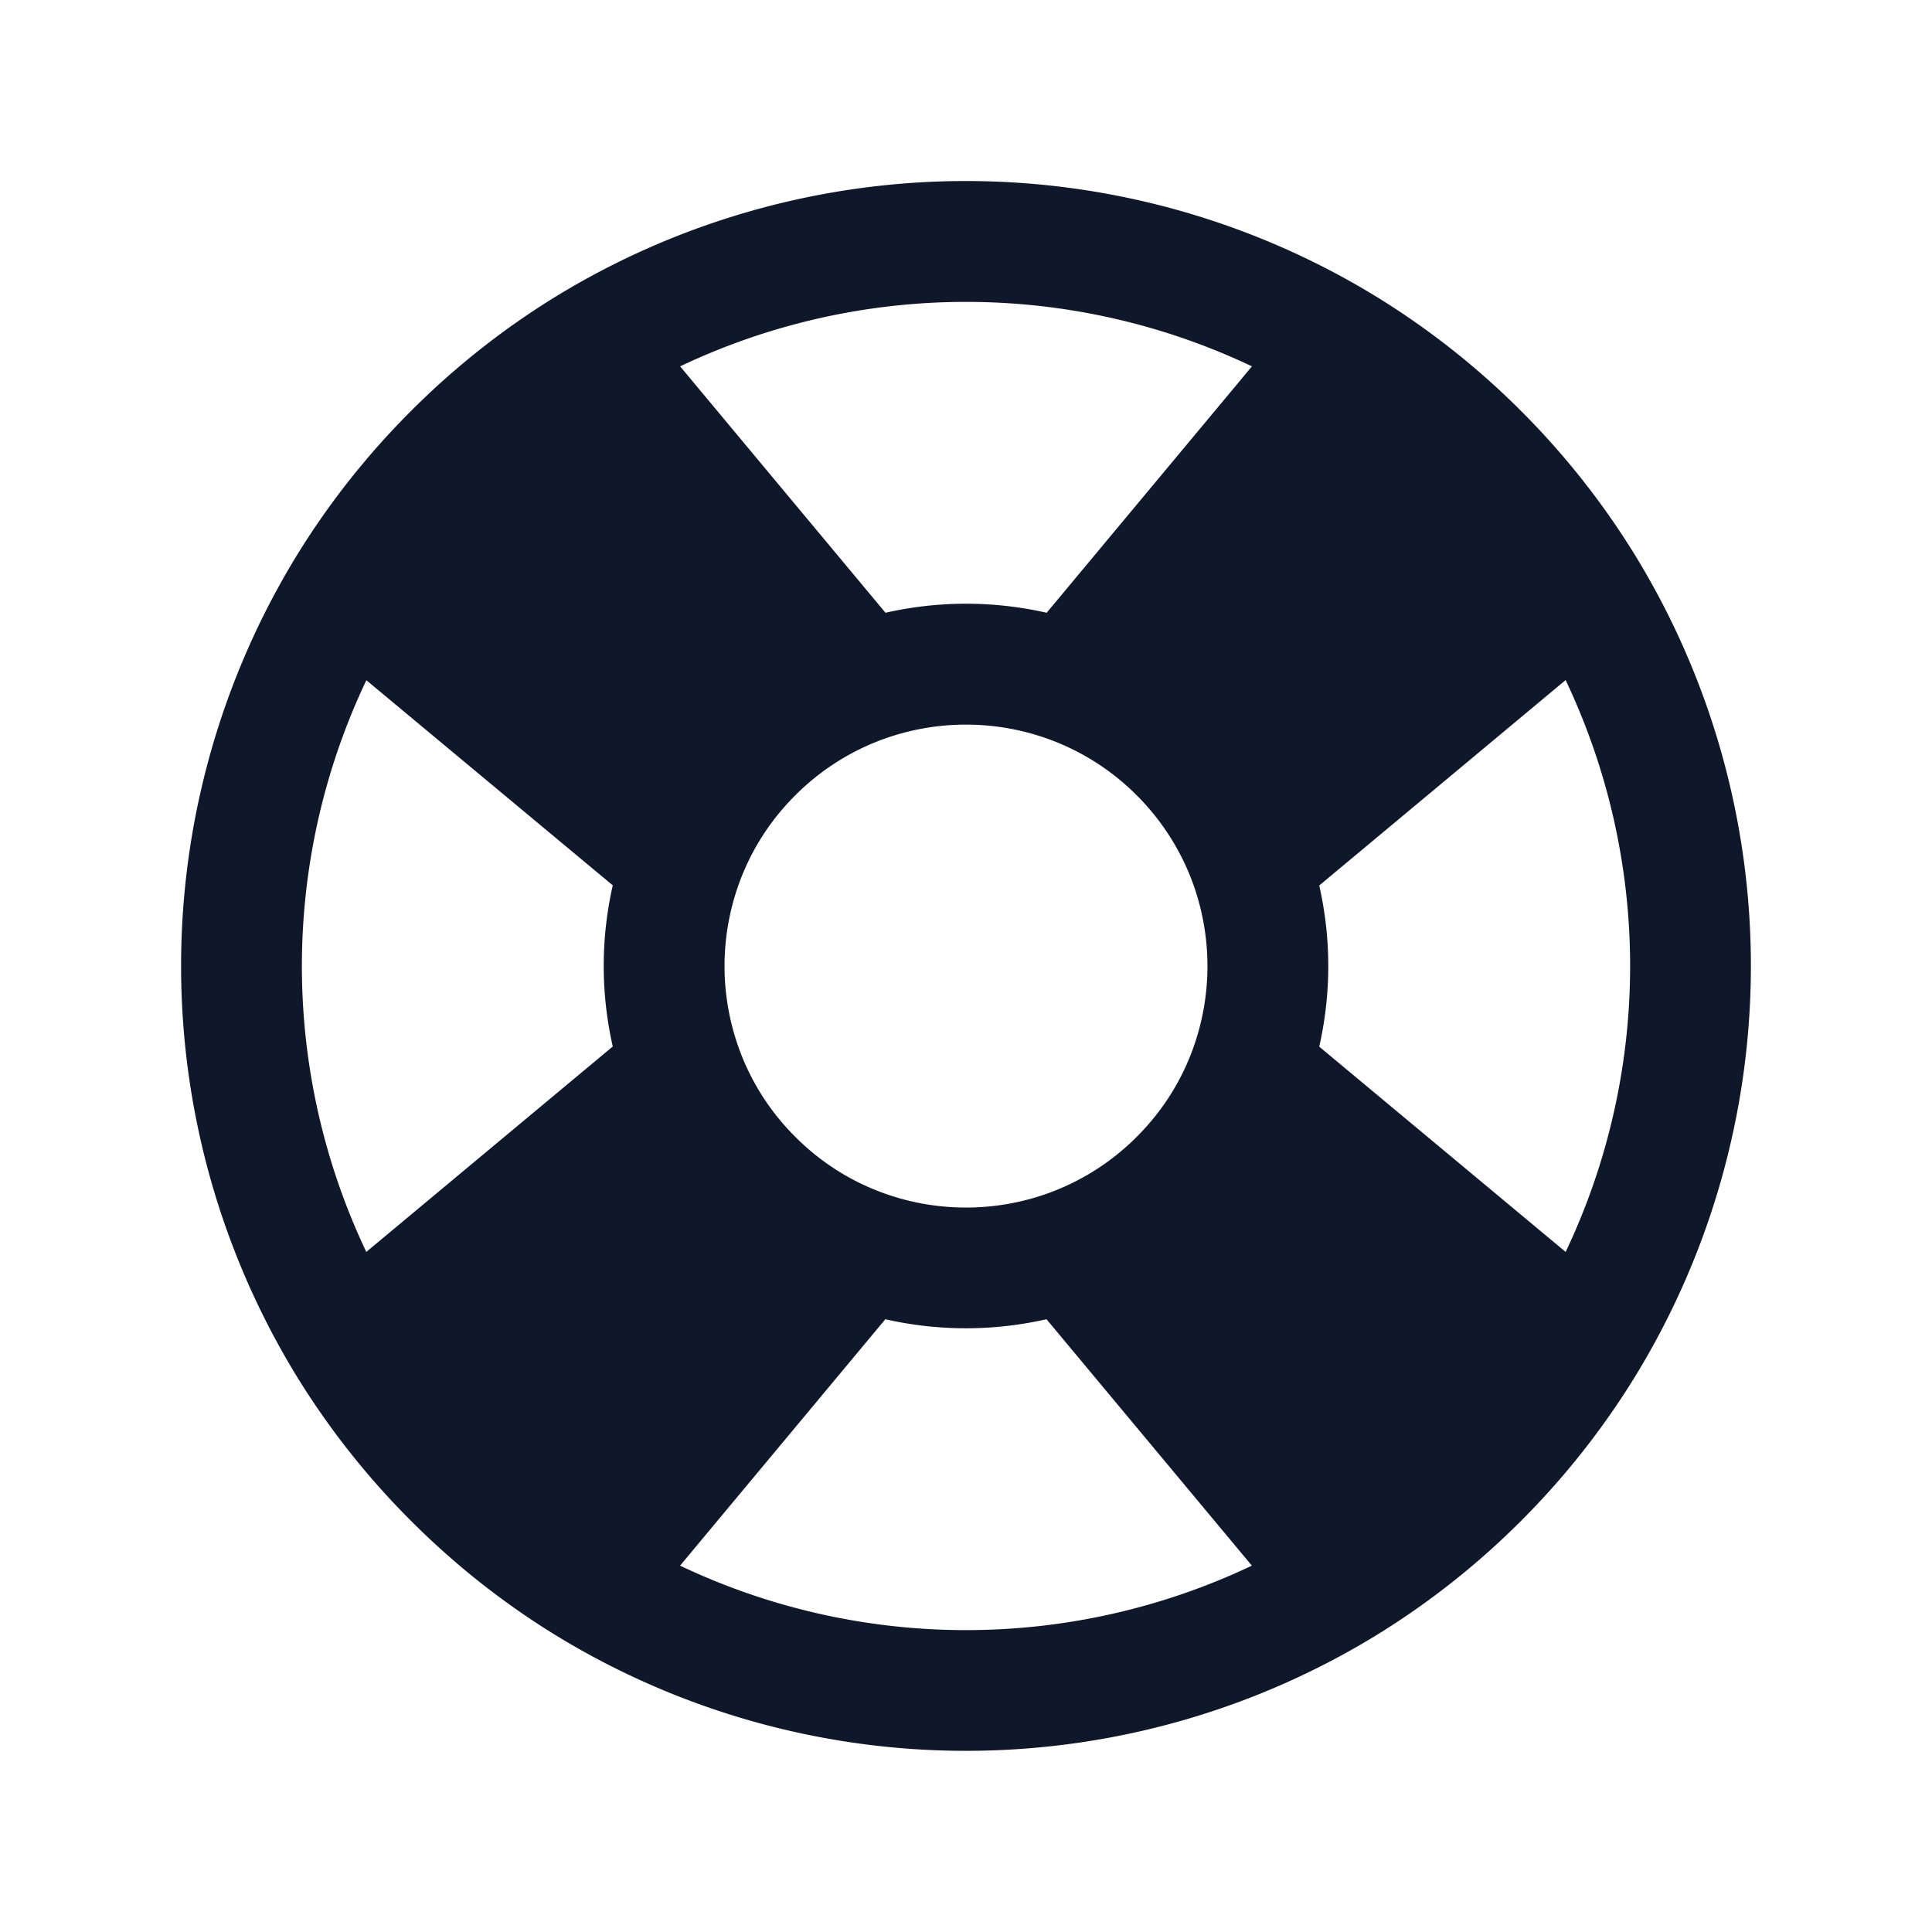 <svg fill="none" xmlns="http://www.w3.org/2000/svg" viewBox="0 0 24 24" width="20" height="20"><path fill-rule="evenodd" clip-rule="evenodd" d="M19.449 8.448L16.388 11a4.52 4.52 0 010 2.002l3.061 2.55a8.275 8.275 0 000-7.103zM15.552 19.45L13 16.388a4.52 4.52 0 01-2.002 0l-2.55 3.061a8.275 8.275 0 007.103 0zM4.55 15.552L7.612 13a4.52 4.52 0 010-2.002L4.551 8.45a8.275 8.275 0 000 7.103zM8.448 4.55L11 7.612a4.52 4.52 0 012.002 0l2.55-3.061a8.275 8.275 0 00-7.103 0zm8.657-.86a9.776 9.776 0 011.79 1.415 9.776 9.776 0 011.414 1.788 9.764 9.764 0 010 10.211 9.777 9.777 0 01-1.415 1.79 9.777 9.777 0 01-1.788 1.414 9.764 9.764 0 01-10.212 0 9.776 9.776 0 01-1.788-1.415 9.776 9.776 0 01-1.415-1.788 9.764 9.764 0 010-10.212 9.774 9.774 0 011.415-1.788A9.774 9.774 0 016.894 3.69a9.764 9.764 0 0110.211 0zm-2.984 6.19a2.985 2.985 0 00-1.11-.704 3.015 3.015 0 00-2.022 0 2.985 2.985 0 00-1.11.704c-.326.325-.56.705-.704 1.11a3.015 3.015 0 000 2.022c.144.405.378.785.704 1.11.325.326.705.56 1.11.704.652.233 1.37.233 2.022 0a2.985 2.985 0 001.11-.704c.326-.325.56-.705.704-1.11a3.016 3.016 0 000-2.022 2.985 2.985 0 00-.704-1.11z" fill="#0F172A"/></svg>